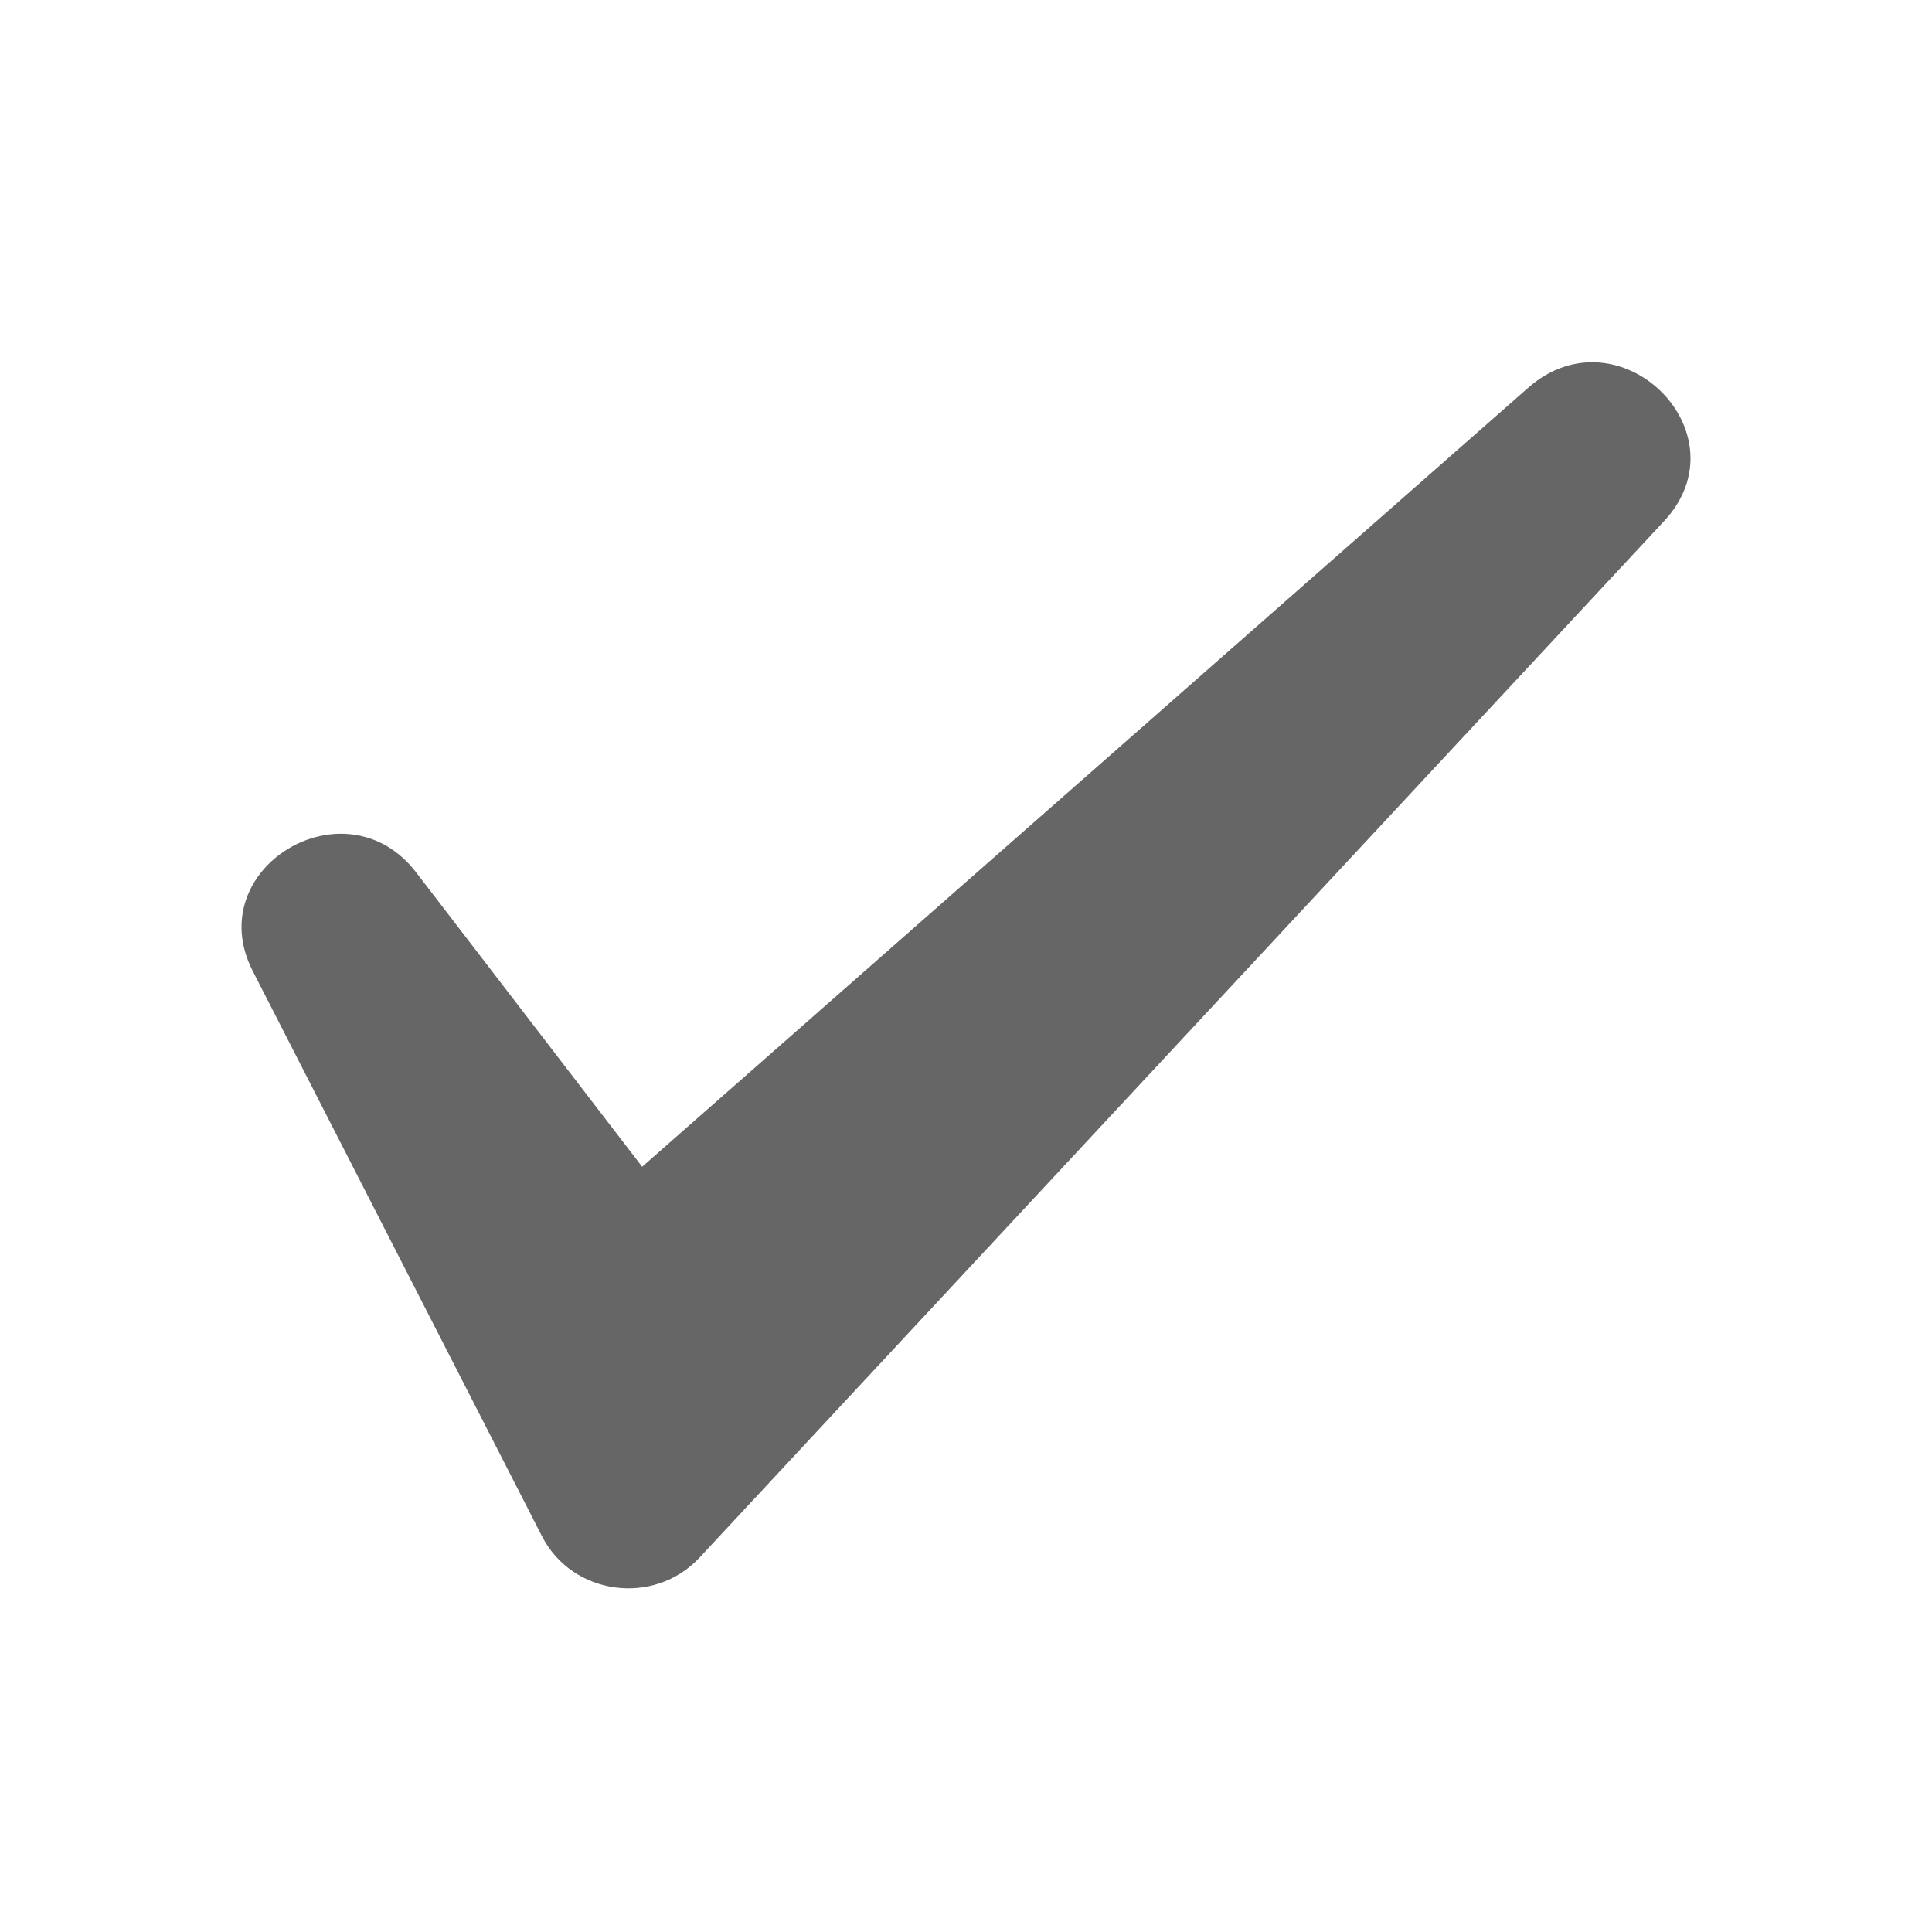 <!--?xml version="1.0" encoding="UTF-8"?-->
<svg width="32px" height="32px" viewBox="0 0 32 32" version="1.1" xmlns="http://www.w3.org/2000/svg" xmlns:xlink="http://www.w3.org/1999/xlink">
    <title>1379-勾选</title>
    <g id="1379-勾选" stroke="none" stroke-width="1" fill="none" fill-rule="evenodd">
        <g id="编组" transform="translate(4, 6)" fill="#000000" fill-rule="nonzero">
            <path d="M6.636,13.325 L2.892,8.449 C1.724,6.928 -0.685,8.382 0.186,10.083 L4.977,19.445 C5.479,20.426 6.833,20.608 7.588,19.797 L23.561,2.633 C24.923,1.169 22.816,-0.9 21.31,0.424 L6.636,13.325 Z" id="路径" fill="#666666"></path>
        </g>
    </g>
</svg>